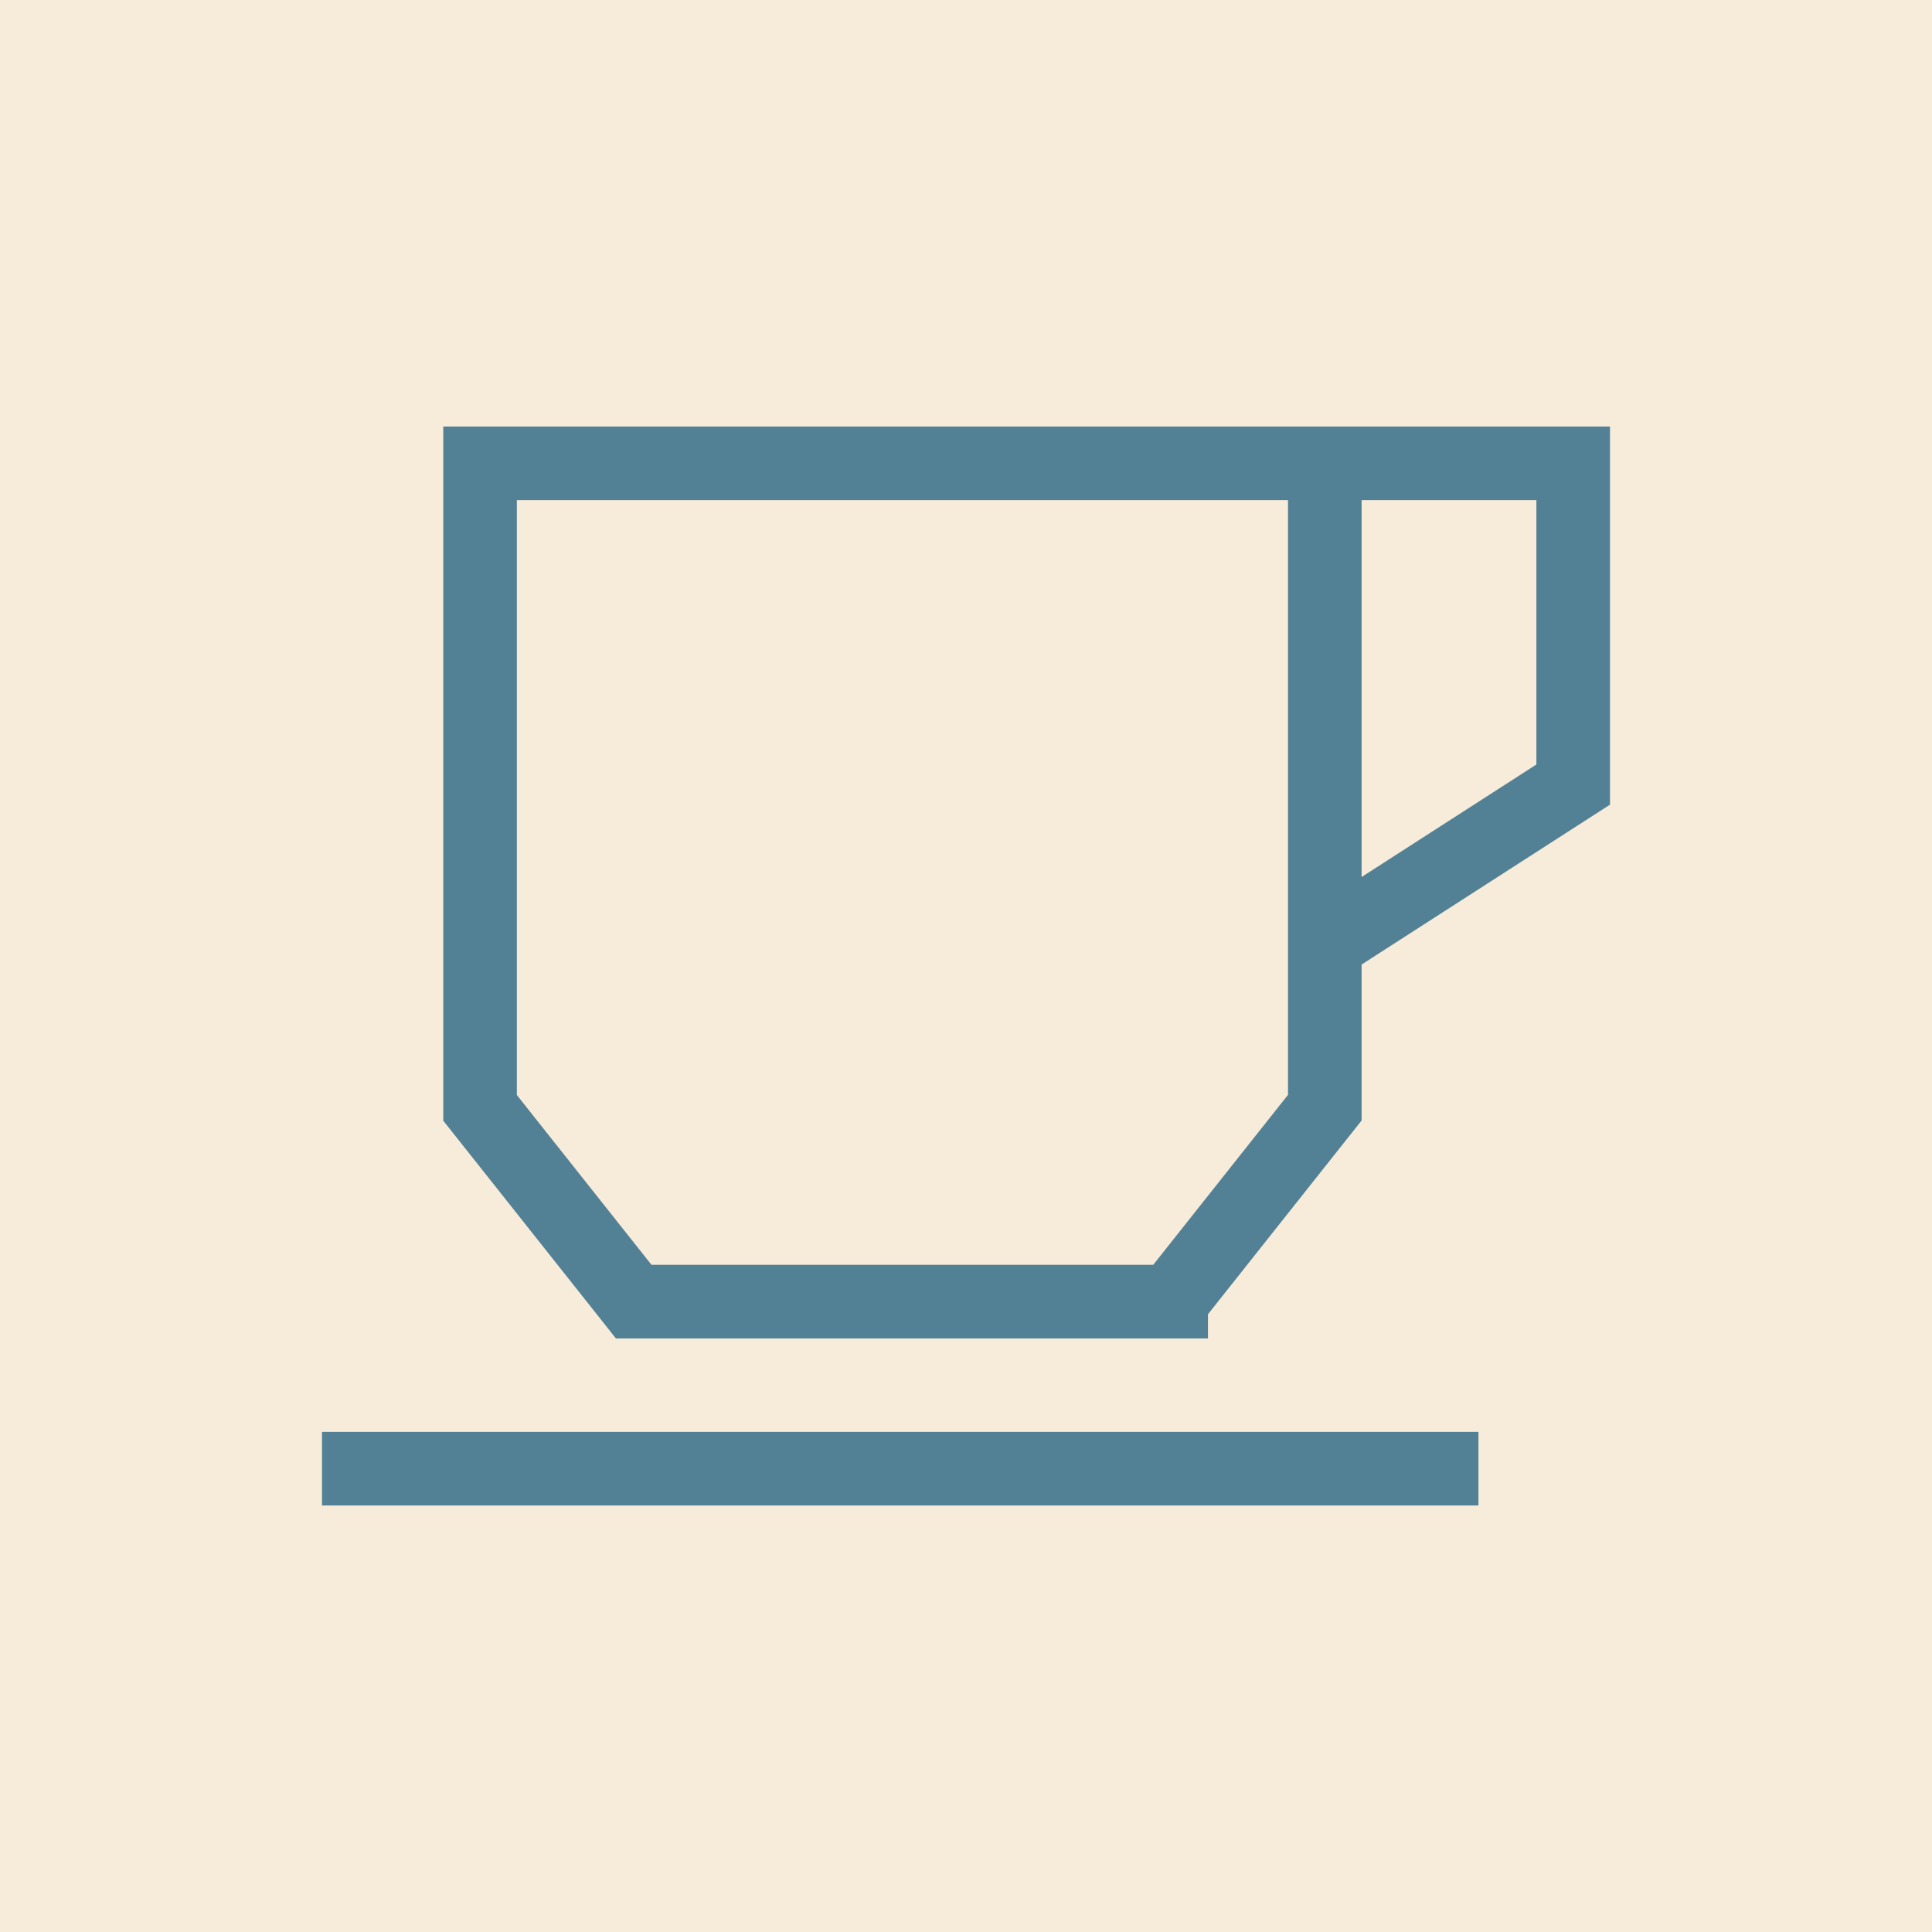 <svg width="105" height="105" viewBox="0 0 105 105" fill="none" xmlns="http://www.w3.org/2000/svg">
<rect x="0" y="0" width="105" height="105" fill="#333333" stroke="none"/>
<g clip-path="url(#clip0_1047_843)">
<path d="M105 0H0V105H105V0Z" fill="#F7EBDA"/>
<path d="M71.26 25.18H85.5V42.64L71.75 51.49M17.5 79.82H80.35M63.65 70.73L72 60.2V25.18H26.09V60.21L34.44 70.74H63.65V70.73Z" stroke="#528195" stroke-width="4" stroke-miterlimit="10"/>
</g>
<defs>
<clipPath id="clip0_1047_843">
<rect width="105" height="105" fill="white"/>
</clipPath>
</defs>
</svg>
